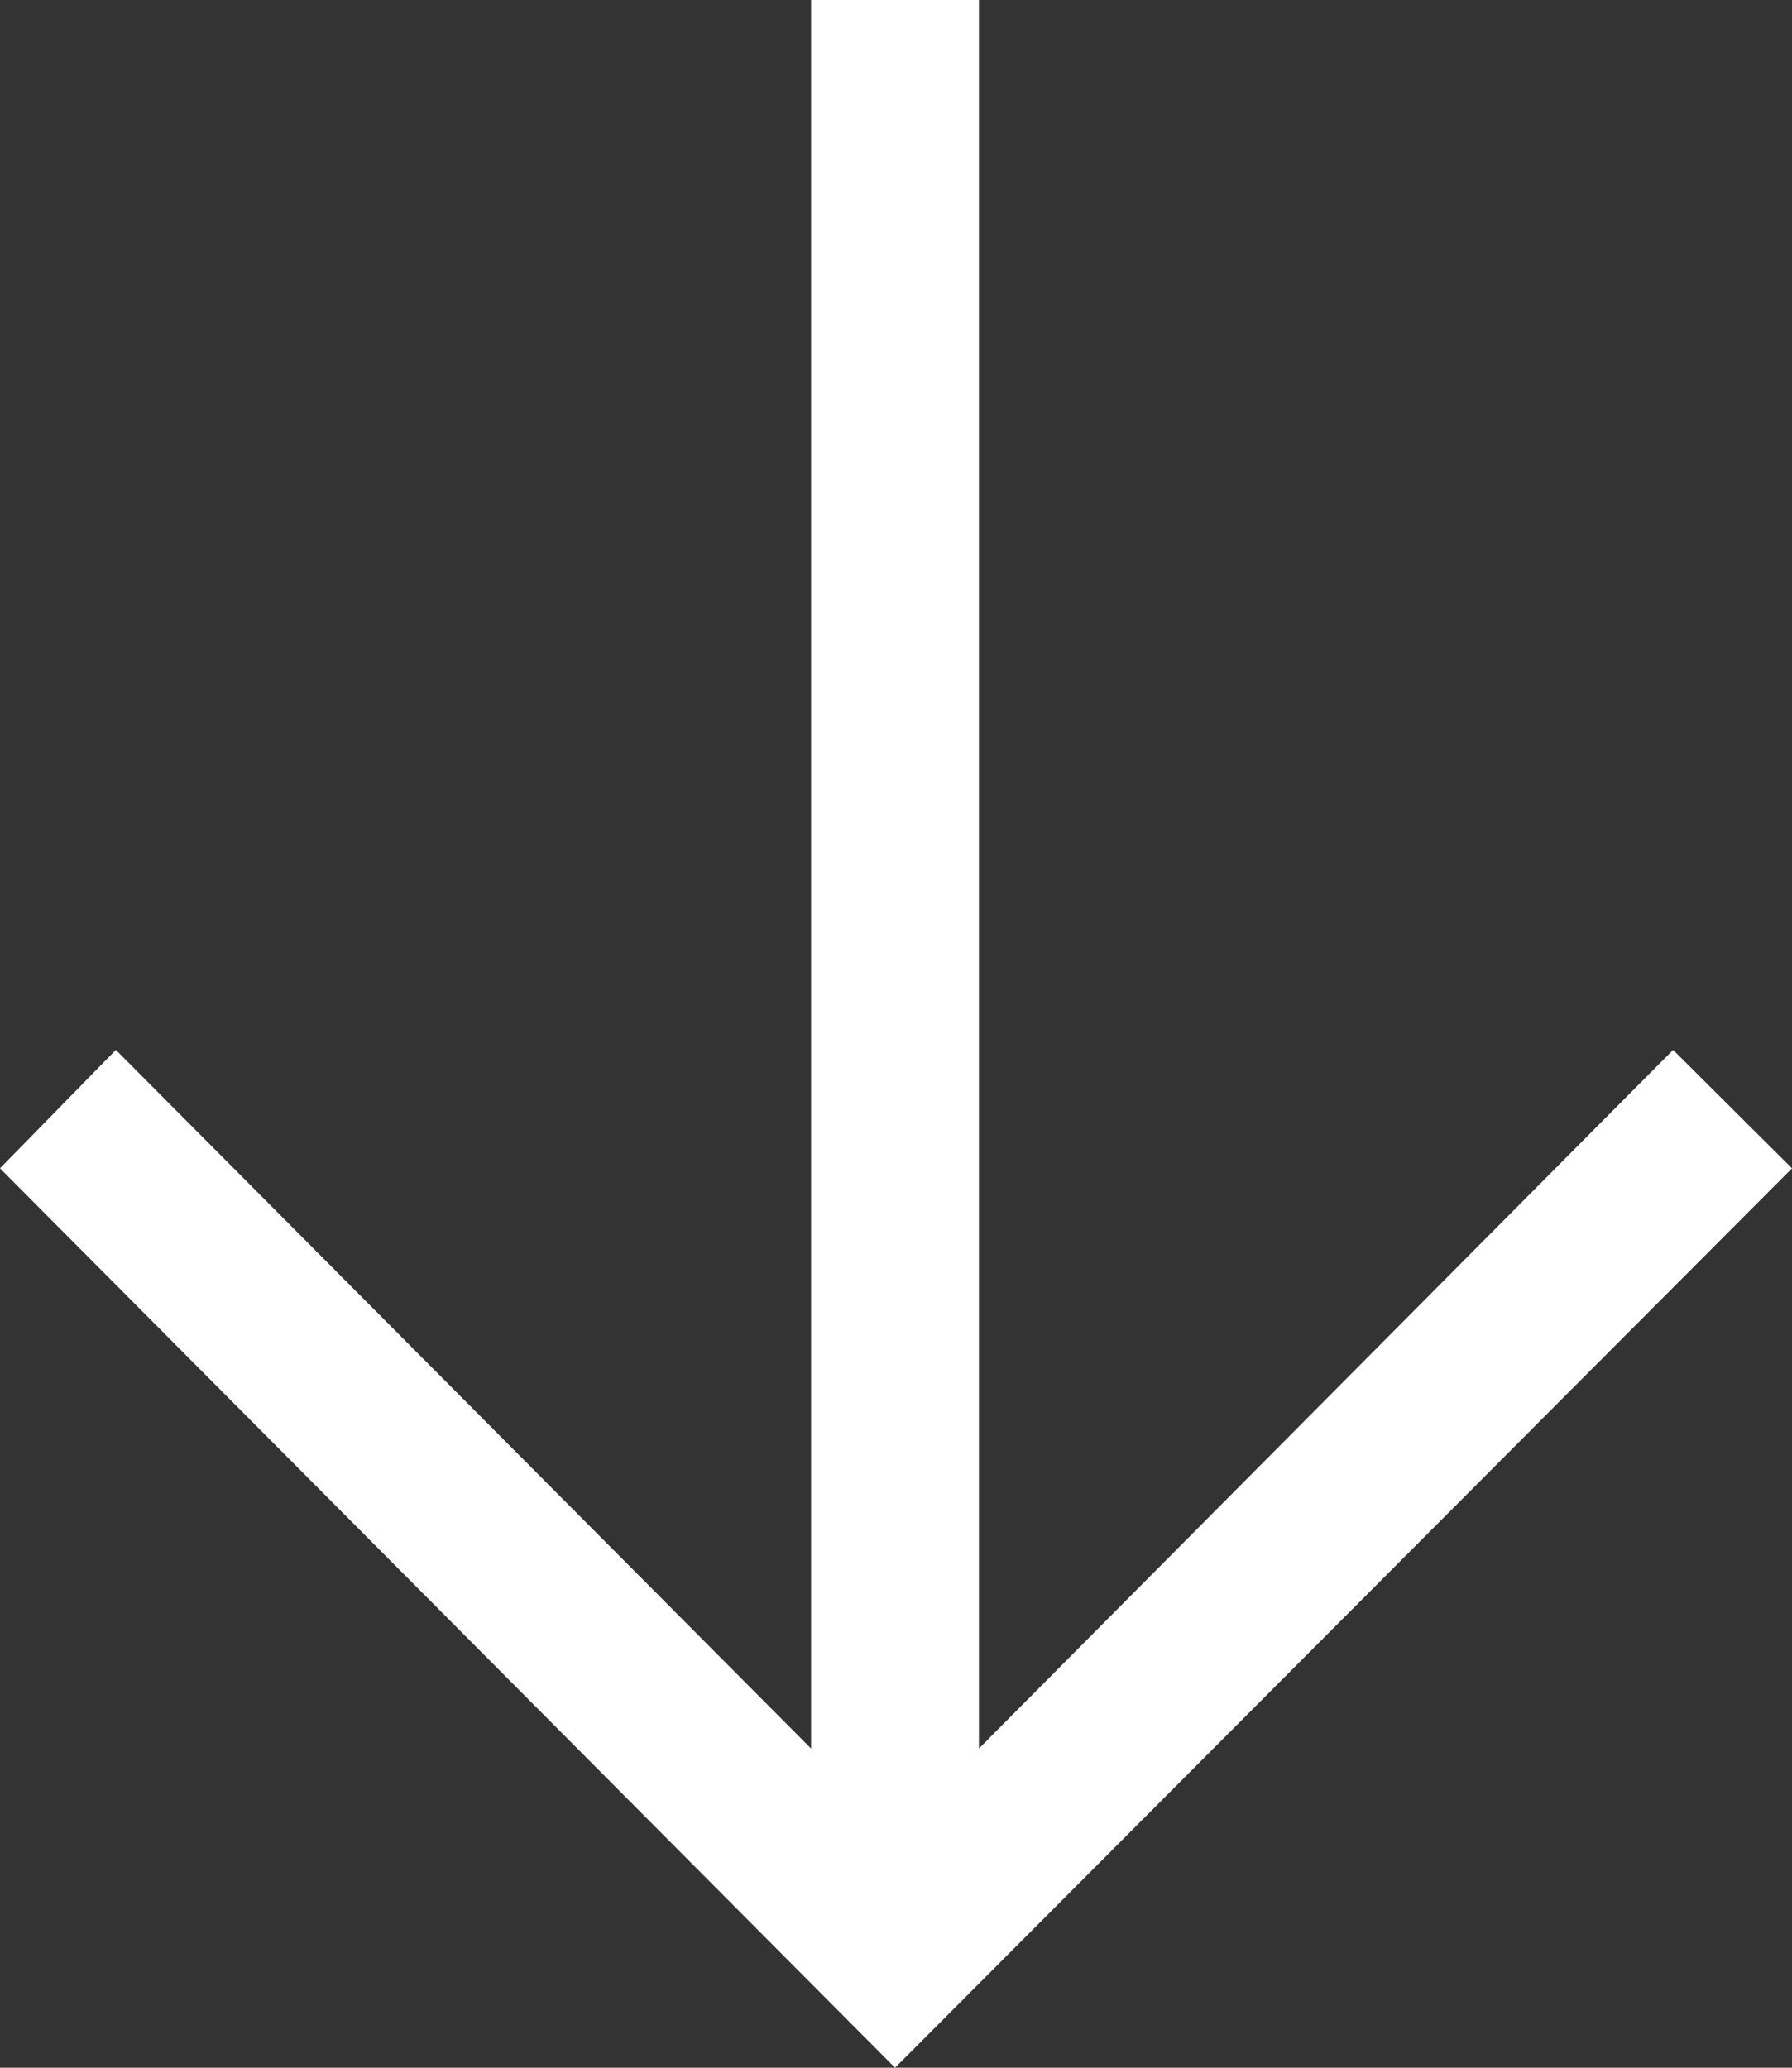 <svg xmlns="http://www.w3.org/2000/svg" width="26" height="30" viewBox="0 0 26 30" fill="none">
    <rect x="0" y="0" width="26" height="30" fill="#333333" stroke="none"/>
    <path d="M14.203 0V25.369L24.275 15.233L26 16.951L12.986 30L0 16.951L1.681 15.233L11.768 25.369V0H14.203Z" fill="white"/>
</svg>